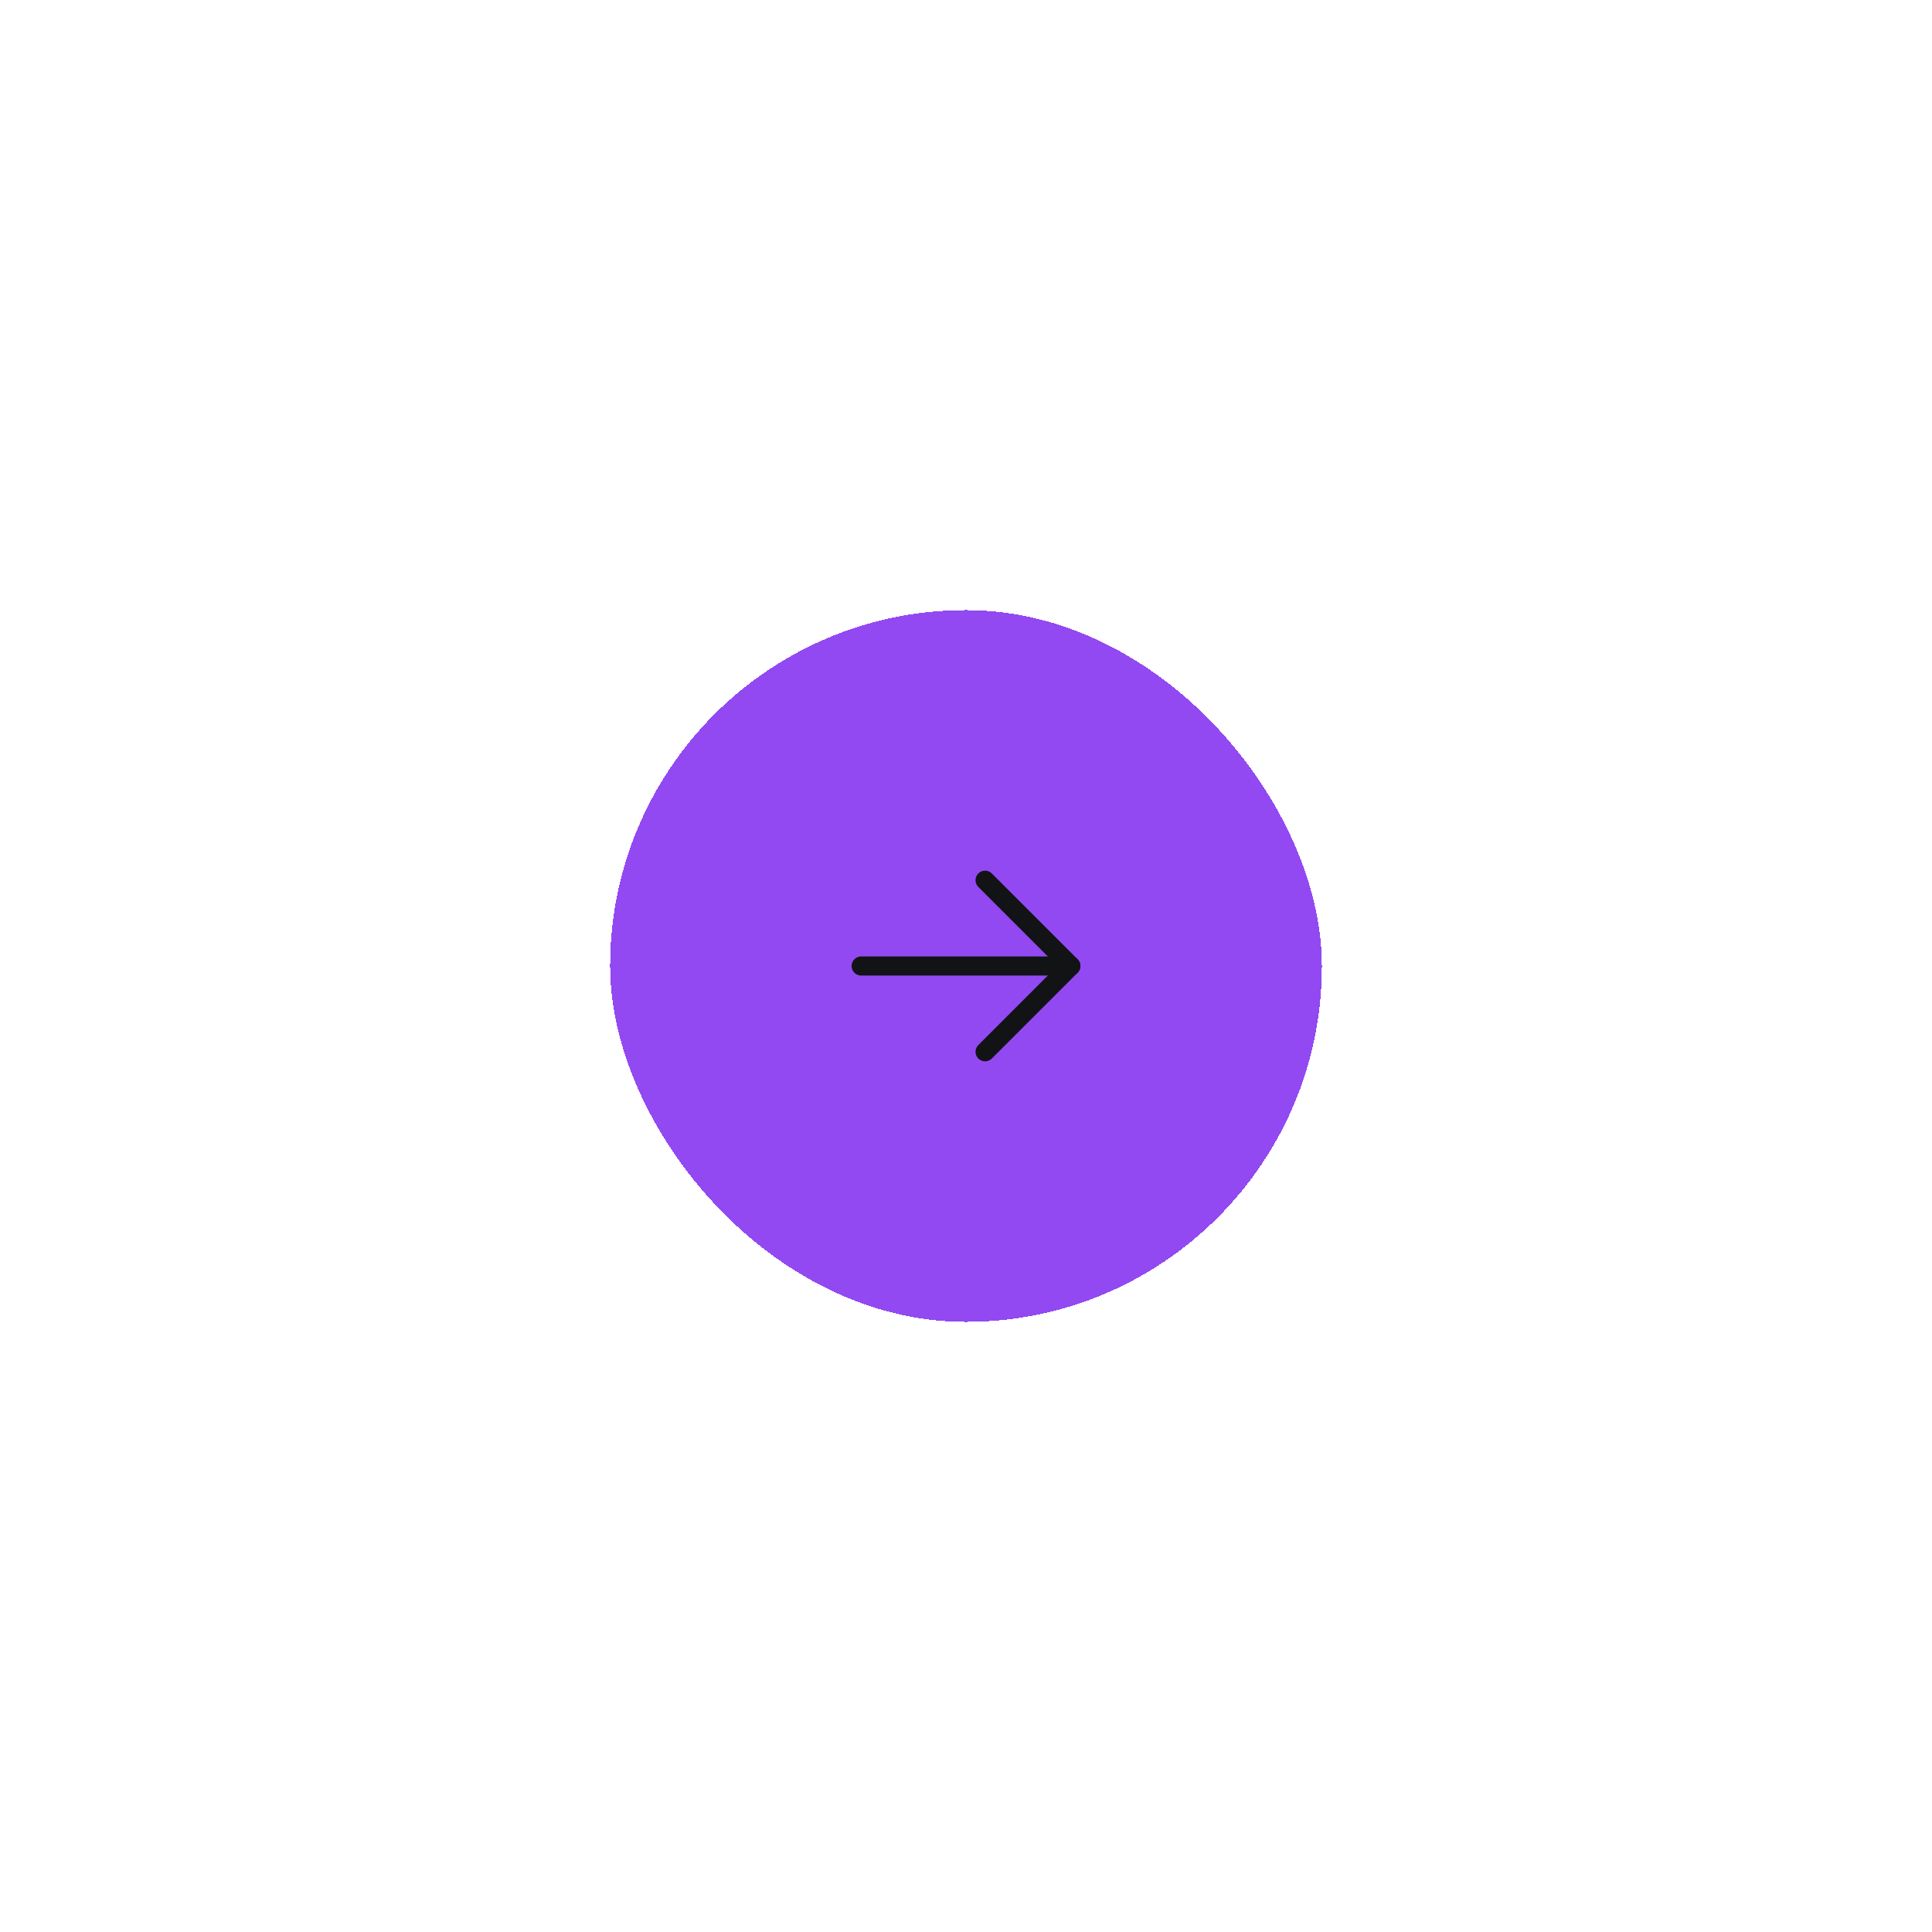 <svg width="152" height="152" viewBox="0 0 152 152" fill="none" xmlns="http://www.w3.org/2000/svg">
<g filter="url(#filter0_d_480_6260)">
<rect x="48" y="36" width="56" height="56" rx="28" fill="#9249F2" shape-rendering="crispEdges"/>
<path d="M67.75 64H84.25" stroke="#121314" stroke-width="1.5" stroke-linecap="round" stroke-linejoin="round"/>
<path d="M77.5 57.25L84.25 64L77.5 70.75" stroke="#121314" stroke-width="1.5" stroke-linecap="round" stroke-linejoin="round"/>
</g>
<defs>
<filter id="filter0_d_480_6260" x="0" y="0" width="152" height="152" filterUnits="userSpaceOnUse" color-interpolation-filters="sRGB">
<feFlood flood-opacity="0" result="BackgroundImageFix"/>
<feColorMatrix in="SourceAlpha" type="matrix" values="0 0 0 0 0 0 0 0 0 0 0 0 0 0 0 0 0 0 127 0" result="hardAlpha"/>
<feOffset dy="12"/>
<feGaussianBlur stdDeviation="24"/>
<feComposite in2="hardAlpha" operator="out"/>
<feColorMatrix type="matrix" values="0 0 0 0 0.543 0 0 0 0 0.263 0 0 0 0 1 0 0 0 0.24 0"/>
<feBlend mode="normal" in2="BackgroundImageFix" result="effect1_dropShadow_480_6260"/>
<feBlend mode="normal" in="SourceGraphic" in2="effect1_dropShadow_480_6260" result="shape"/>
</filter>
</defs>
</svg>
